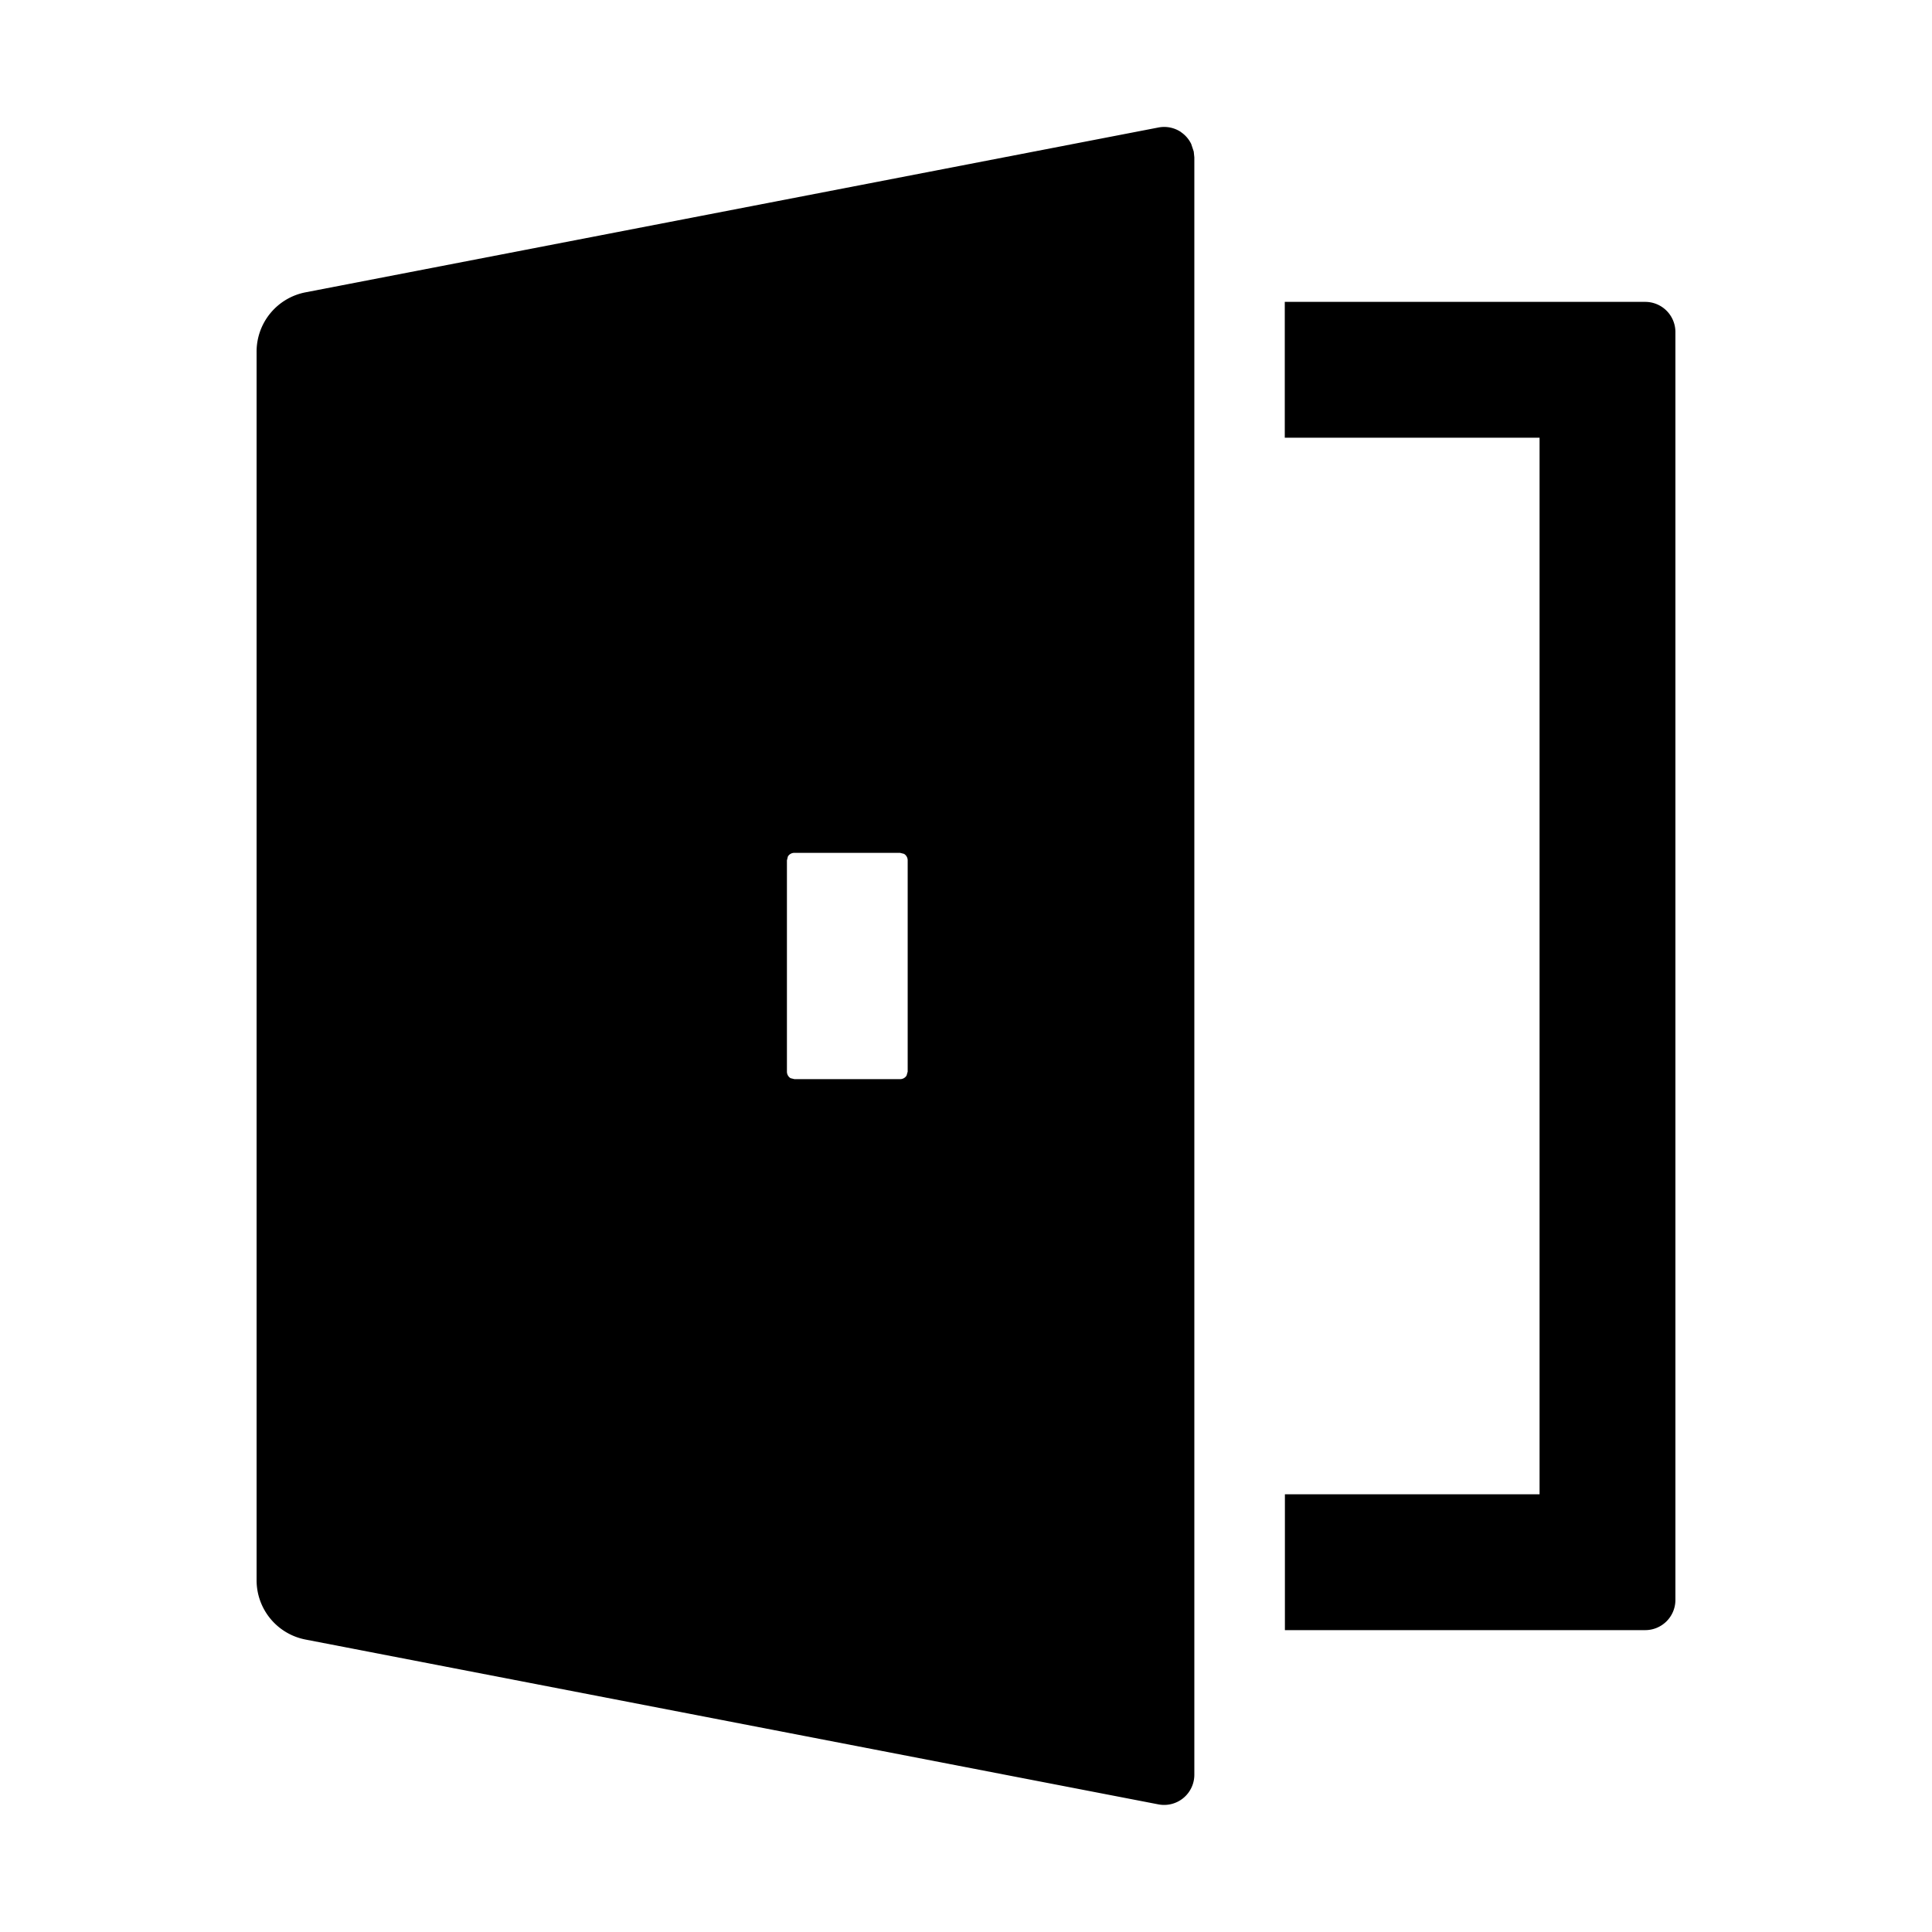 <?xml version="1.0" standalone="no"?><!DOCTYPE svg PUBLIC "-//W3C//DTD SVG 1.1//EN" "http://www.w3.org/Graphics/SVG/1.1/DTD/svg11.dtd"><svg t="1678346245392" class="icon" viewBox="0 0 1024 1024" version="1.1" xmlns="http://www.w3.org/2000/svg" p-id="1142" xmlns:xlink="http://www.w3.org/1999/xlink" width="200" height="200"><path d="M625.92 70.016a16 16 0 0 1 5.44 6.272l1.344 4.032 0.32 3.072v857.216a16 16 0 0 1-19.072 15.744l-452.032-87.36a32 32 0 0 1-25.92-31.36V186.368a32 32 0 0 1 25.92-31.424l452.032-87.36a16 16 0 0 1 12.032 2.432zM477.056 452.032h-56a3.968 3.968 0 0 0-3.456 1.92l-0.512 2.048v112c0 1.472 0.768 2.752 1.92 3.456l2.048 0.512h56a3.968 3.968 0 0 0 3.456-1.92l0.576-2.048V456a3.968 3.968 0 0 0-1.984-3.456l-2.048-0.512zM872 160a16 16 0 0 1 16 16v672a16 16 0 0 1-16 16H681.024v-72H816V232H680.96v-72H872z" p-id="1143"></path></svg>